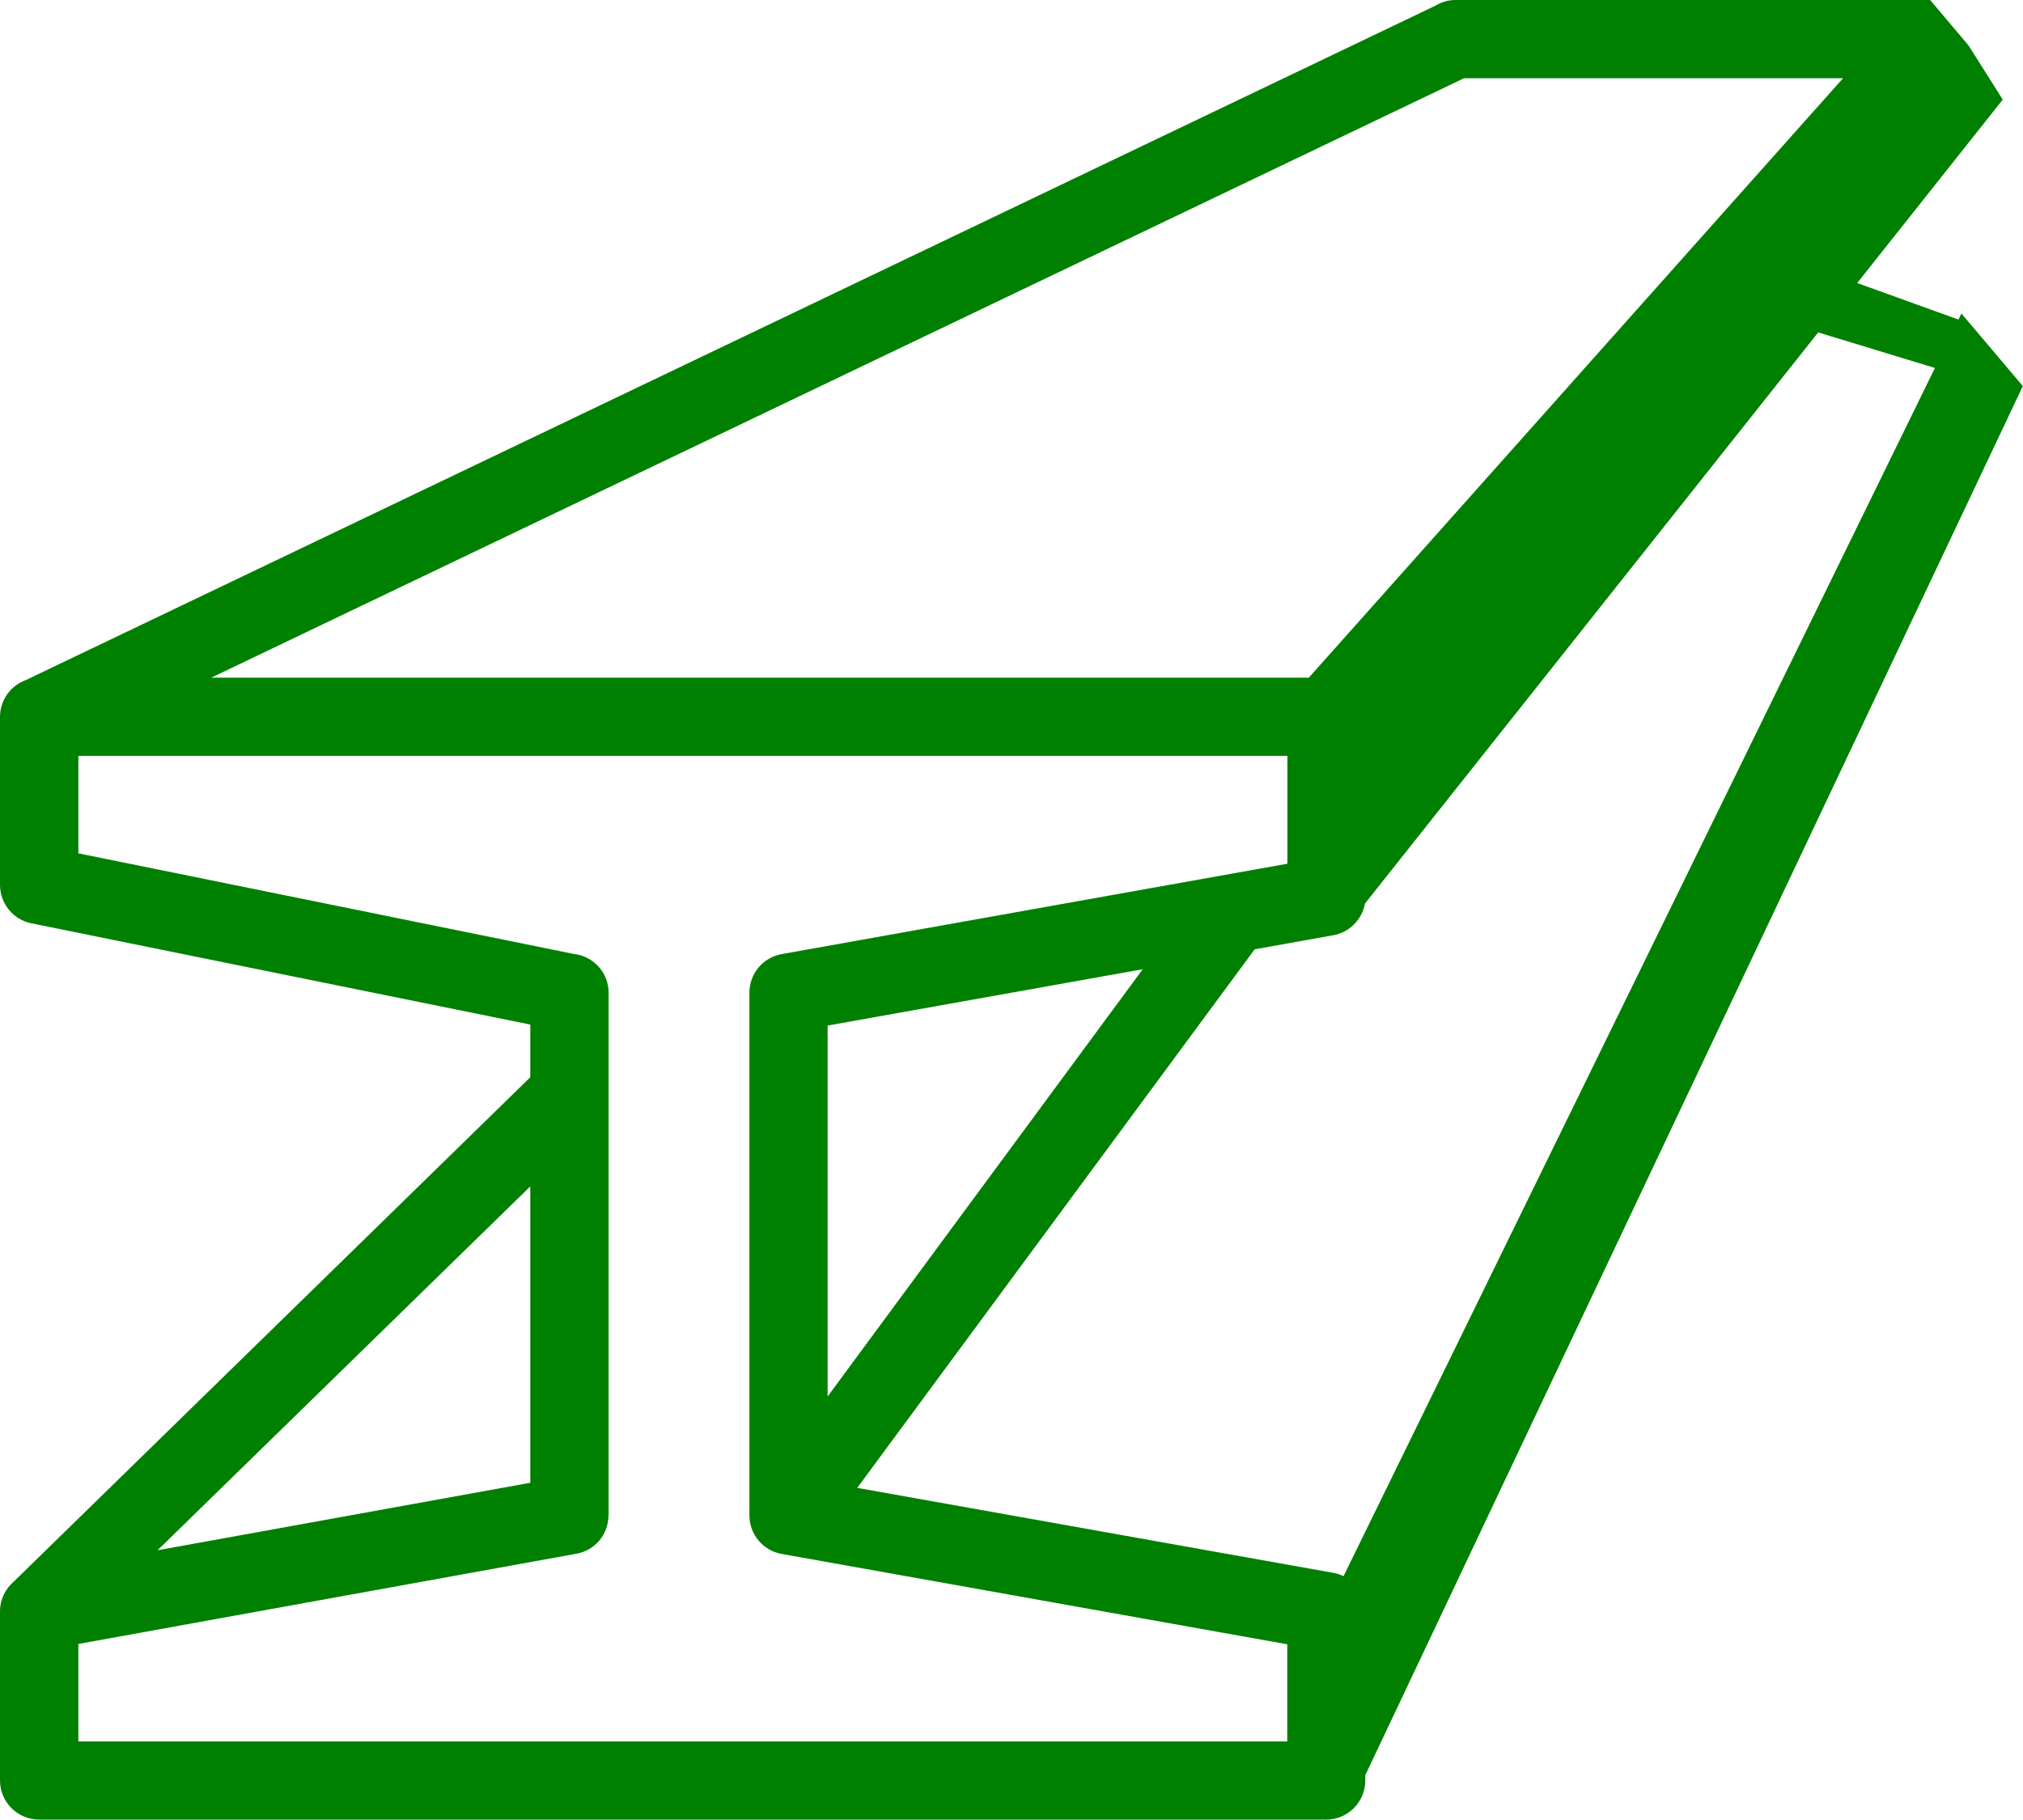 <?xml version="1.0" encoding="UTF-8" standalone="no"?>
<svg
   version="1.1"
   id="Layer_1"
   x="0px"
   y="0px"
   viewBox="0 0 122.88 110.52"
   style="enable-background:new 0 0 122.88 110.52"
   xml:space="preserve"
   sodipodi:docname="steel-icon.svg"
   inkscape:version="1.2.1 (2ed6d7ae0b, 2022-08-22, custom)"
   xmlns:inkscape="http://www.inkscape.org/namespaces/inkscape"
   xmlns:sodipodi="http://sodipodi.sourceforge.net/DTD/sodipodi-0.dtd"
   xmlns="http://www.w3.org/2000/svg"
   xmlns:svg="http://www.w3.org/2000/svg"><defs
     id="defs32" /><sodipodi:namedview
     id="namedview30"
     pagecolor="#ffffff"
     bordercolor="#cccccc"
     borderopacity="1"
     inkscape:showpageshadow="0"
     inkscape:pageopacity="1"
     inkscape:pagecheckerboard="0"
     inkscape:deskcolor="#d1d1d1"
     showgrid="false"
     inkscape:zoom="5.6731813"
     inkscape:cx="29.084211"
     inkscape:cy="55.348134"
     inkscape:window-width="1524"
     inkscape:window-height="617"
     inkscape:window-x="64"
     inkscape:window-y="99"
     inkscape:window-maximized="0"
     inkscape:current-layer="Layer_1" /><g
     id="g27"
     style="fill:#008000;fill-opacity:1"><path
       d="M0,53.76V43.54c0-1.02,0.65-1.9,1.56-2.23L87.2,0.34C87.55,0.12,87.97,0,88.41,0h28.83v0l2.34,2.77l2.07,3.28l-8.84,11.14 l6.15,2.22l0.18-0.37l3.73,4.41l-39.94,84.37v0.32c0,1.31-1.06,2.38-2.38,2.38H2.38c-1.31,0-2.38-1.06-2.38-2.38V97.87 c0-0.73,0.33-1.38,0.85-1.82l31.36-30.62v-3.2l-30.3-6.15C0.79,55.86,0.01,54.87,0,53.76L0,53.76L0,53.76z M117.53,22.35 L117.53,22.35l-7.09-2.16L82.91,54.88c-0.18,0.99-0.97,1.77-1.96,1.93l-4.74,0.85L52.07,90.37l28.91,5.16 c0.22,0.04,0.43,0.11,0.63,0.2L117.53,22.35L117.53,22.35z M9.57,94.16l22.64-4.1v-18L9.57,94.16L9.57,94.16z M12.83,41.16H79.5 l32.45-36.41H88.93L12.83,41.16L12.83,41.16z M69.41,58.87l-19.14,3.42v22.53L69.41,58.87L69.41,58.87z M4.76,45.92v5.91 l30.09,6.11c1.19,0.13,2.12,1.14,2.12,2.36v31.74h-0.01c0,1.13-0.8,2.13-1.95,2.33L4.76,99.85v5.92h73.43v-5.9l-30.67-5.48 c-1.13-0.18-2-1.16-2-2.35V60.31c-0.01-1.14,0.8-2.15,1.96-2.36l30.72-5.49v-6.55H4.76L4.76,45.92z"
       id="path25"
       style="fill:#008000;fill-opacity:1" /></g></svg>
